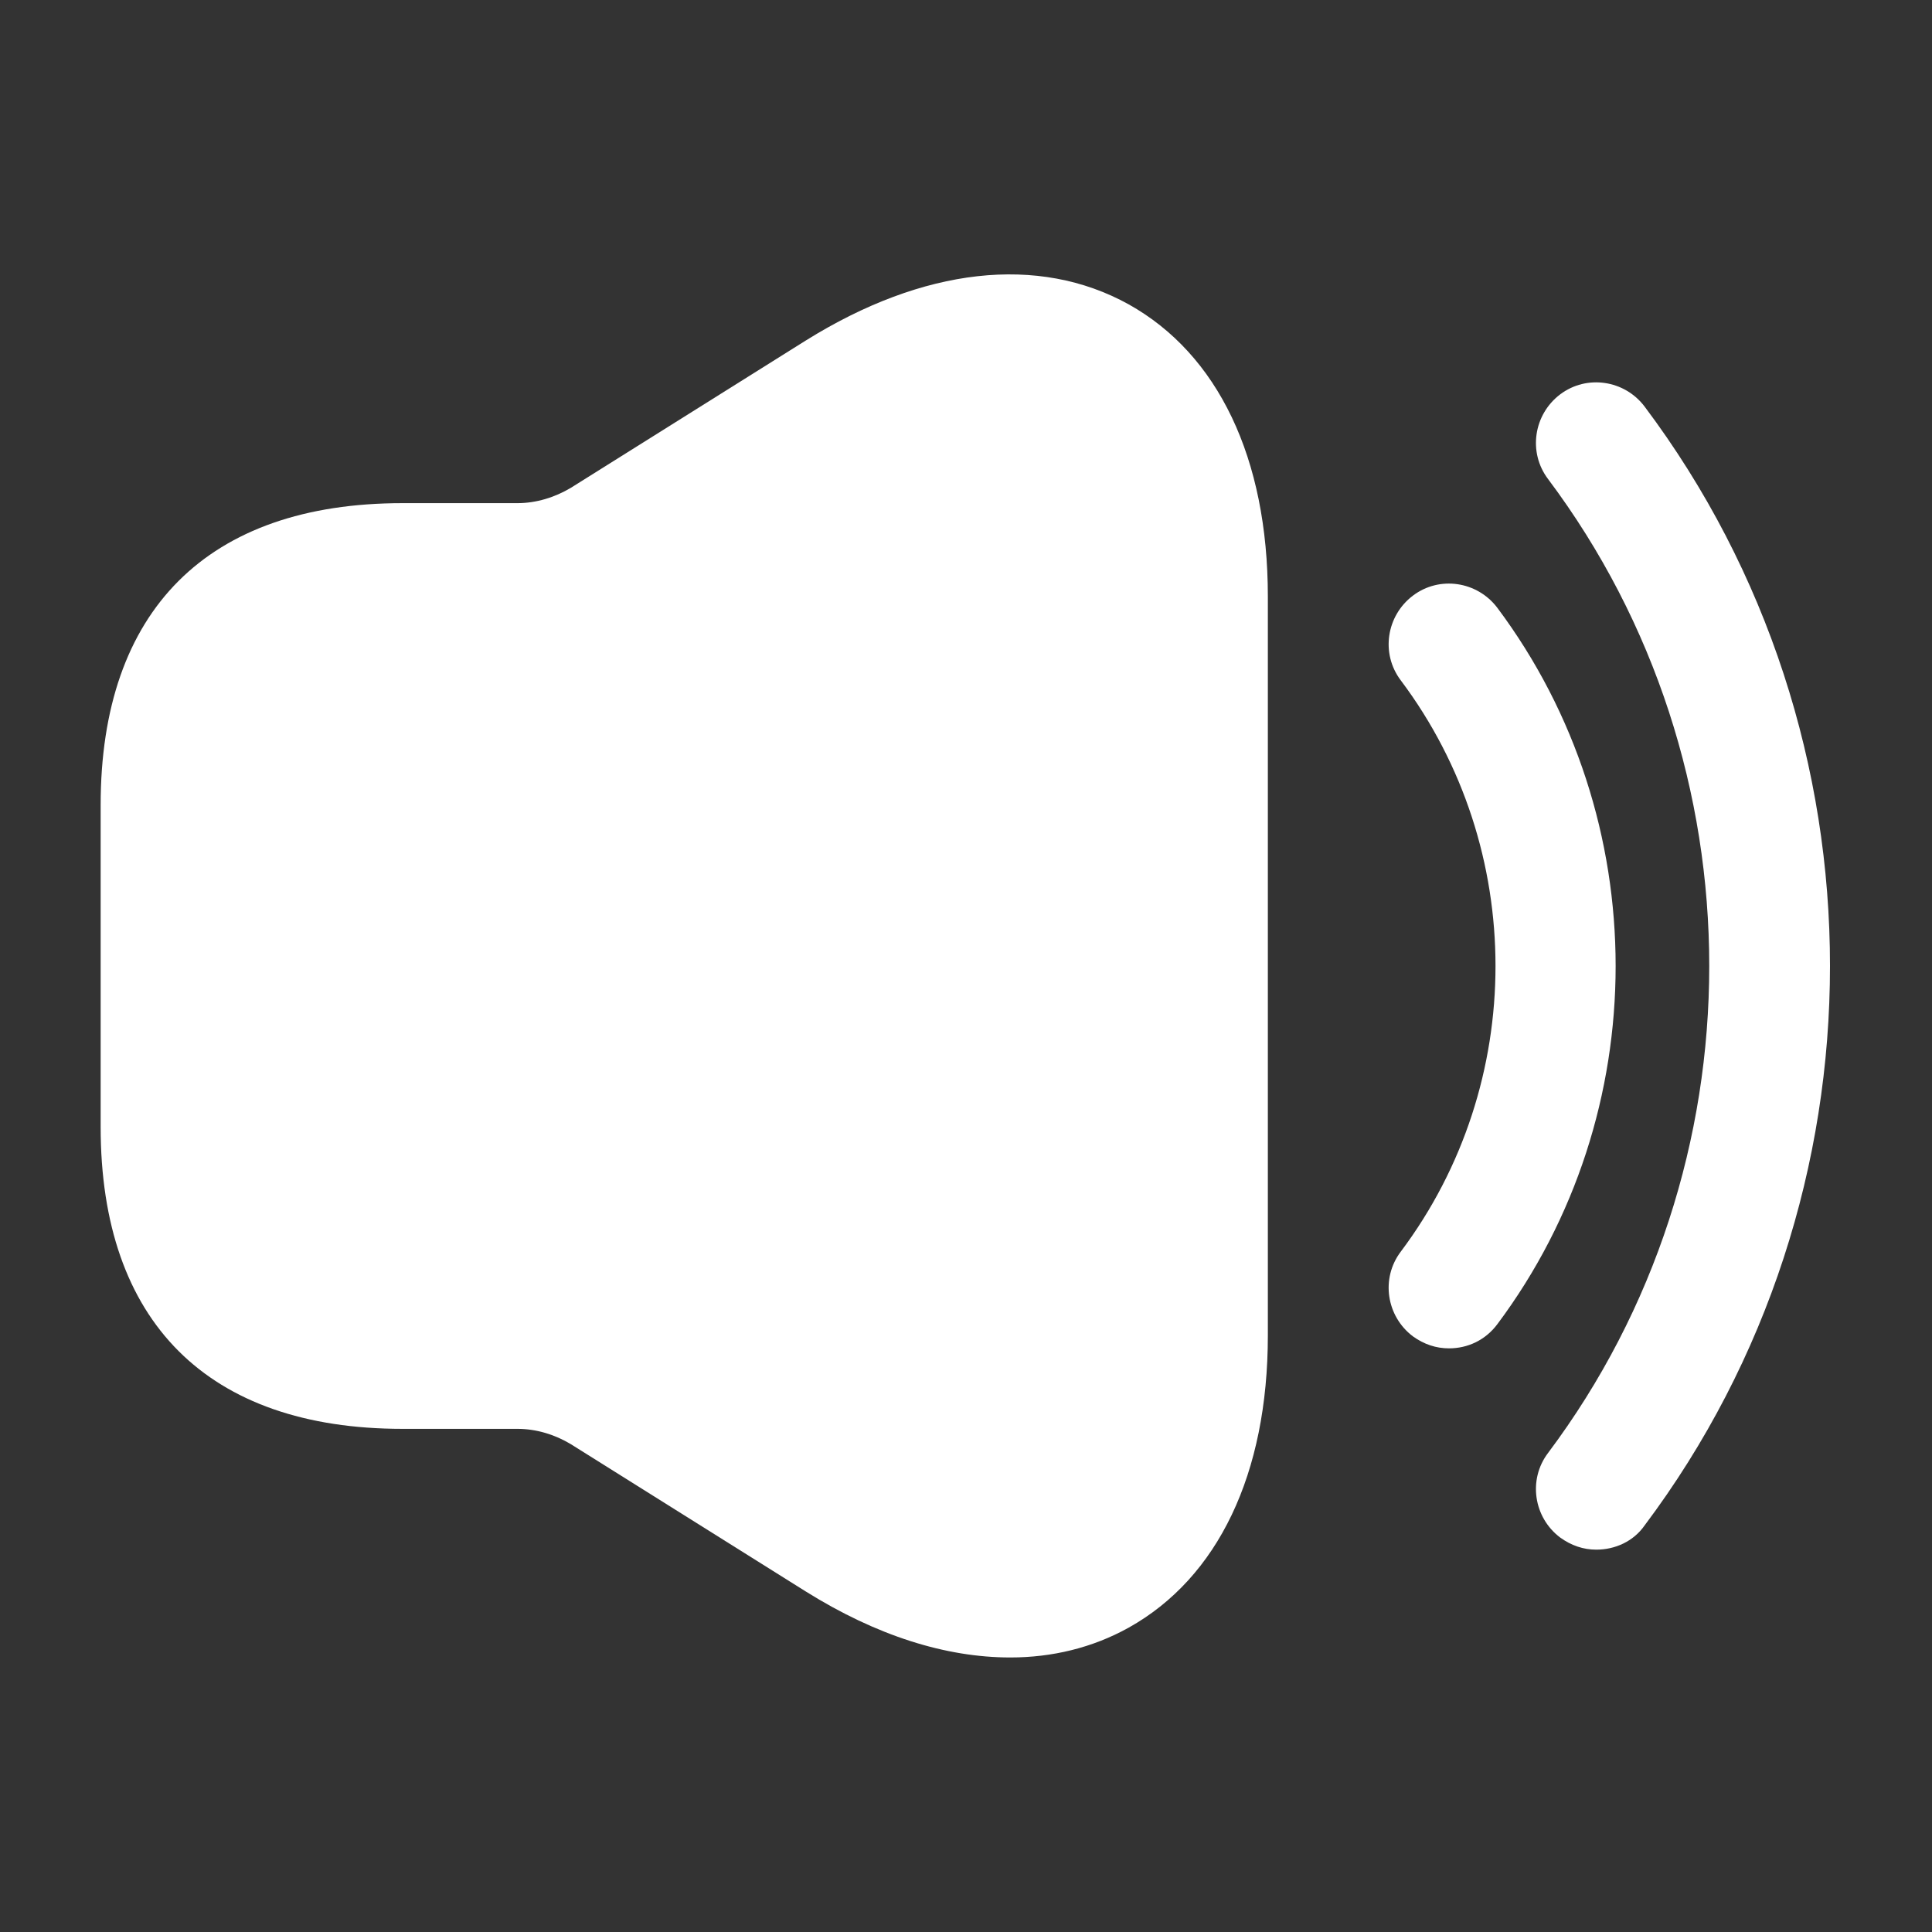 <svg width="21" height="21" viewBox="0 0 21 21" fill="none" xmlns="http://www.w3.org/2000/svg">
<rect x="0" y="0" width="21" height="21" fill="#333333" stroke="none"/>
<path d="M15.75 14.656C15.61 14.656 15.479 14.613 15.357 14.525C15.068 14.306 15.007 13.895 15.225 13.606C16.599 11.777 16.599 9.223 15.225 7.394C15.007 7.105 15.068 6.694 15.357 6.475C15.645 6.256 16.056 6.317 16.275 6.606C17.99 8.899 17.99 12.101 16.275 14.394C16.144 14.569 15.951 14.656 15.75 14.656Z" fill="white"/>
<path d="M17.351 16.844C17.211 16.844 17.08 16.8 16.958 16.712C16.669 16.494 16.608 16.082 16.826 15.794C19.163 12.679 19.163 8.321 16.826 5.206C16.608 4.917 16.669 4.506 16.958 4.287C17.246 4.069 17.658 4.13 17.876 4.419C20.563 7.997 20.563 13.002 17.876 16.581C17.754 16.756 17.553 16.844 17.351 16.844Z" fill="white"/>
<path d="M12.268 3.308C11.287 2.765 10.036 2.905 8.759 3.701L6.204 5.303C6.029 5.407 5.827 5.469 5.626 5.469H4.812H4.375C2.257 5.469 1.094 6.633 1.094 8.75V12.25C1.094 14.367 2.257 15.531 4.375 15.531H4.812H5.626C5.827 15.531 6.029 15.592 6.204 15.697L8.759 17.299C9.529 17.78 10.281 18.016 10.981 18.016C11.436 18.016 11.874 17.911 12.268 17.692C13.239 17.15 13.781 16.021 13.781 14.516V6.484C13.781 4.979 13.239 3.85 12.268 3.308Z" fill="white"/>
</svg>
